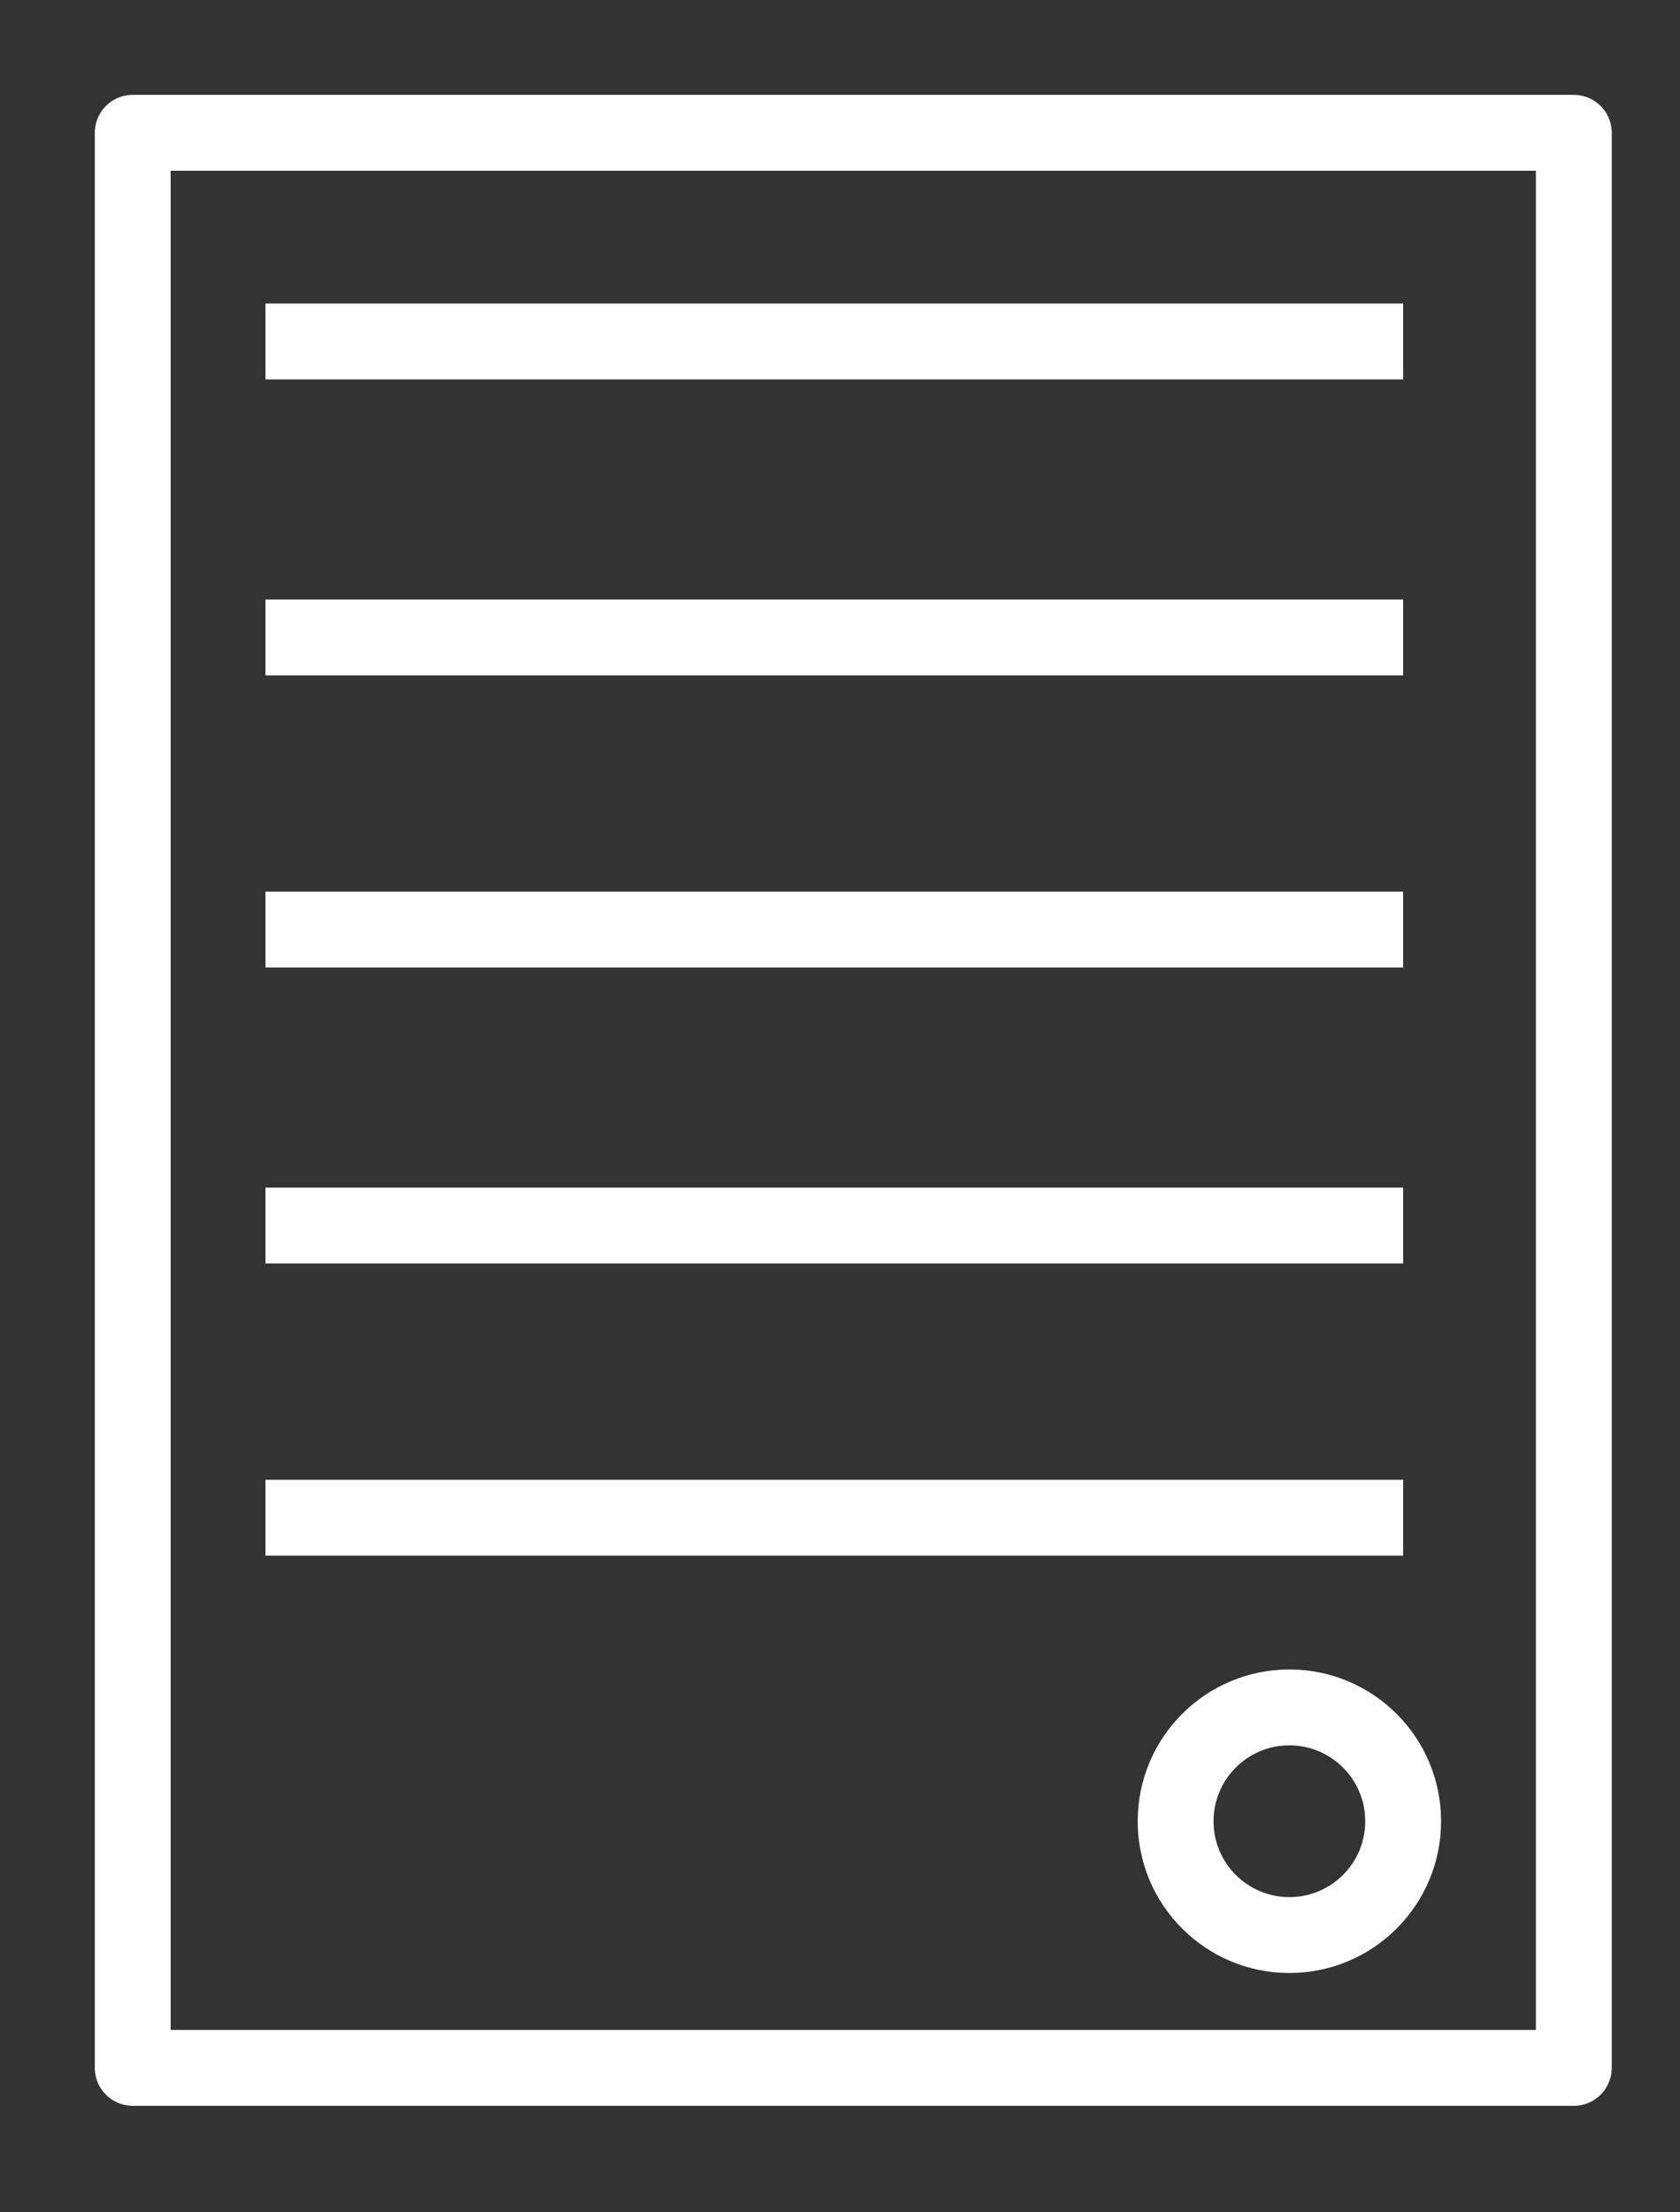 <?xml version="1.0" encoding="utf-8"?>
<!-- Generator: Adobe Illustrator 22.1.0, SVG Export Plug-In . SVG Version: 6.00 Build 0)  -->
<svg version="1.1" baseProfile="tiny" id="Ebene_1" xmlns="http://www.w3.org/2000/svg" xmlns:xlink="http://www.w3.org/1999/xlink"
	 x="0px" y="0px" viewBox="0 0 44.3 58.3" xml:space="preserve">
<rect x="0" y="0" width="44.3" height="58.3" fill="#333333" stroke="none"/>
<g>
	
		<rect x="3.5" y="3.5" fill="none" stroke="#FFFFFF" stroke-width="2" stroke-linejoin="round" stroke-miterlimit="10" width="38" height="51"/>
	<circle fill="none" stroke="#FFFFFF" stroke-width="2" stroke-miterlimit="10" cx="34" cy="48" r="3"/>
	<line fill="none" stroke="#FFFFFF" stroke-width="2" stroke-miterlimit="10" x1="7" y1="9" x2="37" y2="9"/>
	<line fill="none" stroke="#FFFFFF" stroke-width="2" stroke-miterlimit="10" x1="7" y1="16.8" x2="37" y2="16.8"/>
	<line fill="none" stroke="#FFFFFF" stroke-width="2" stroke-miterlimit="10" x1="7" y1="24.5" x2="37" y2="24.5"/>
	<line fill="none" stroke="#FFFFFF" stroke-width="2" stroke-miterlimit="10" x1="7" y1="32.3" x2="37" y2="32.3"/>
	<line fill="none" stroke="#FFFFFF" stroke-width="2" stroke-miterlimit="10" x1="7" y1="40" x2="37" y2="40"/>
</g>
<g>
</g>
<g>
</g>
<g>
</g>
<g>
</g>
<g>
</g>
<g>
</g>
<g>
</g>
<g>
</g>
<g>
</g>
<g>
</g>
<g>
</g>
<g>
</g>
<g>
</g>
<g>
</g>
<g>
</g>
</svg>
